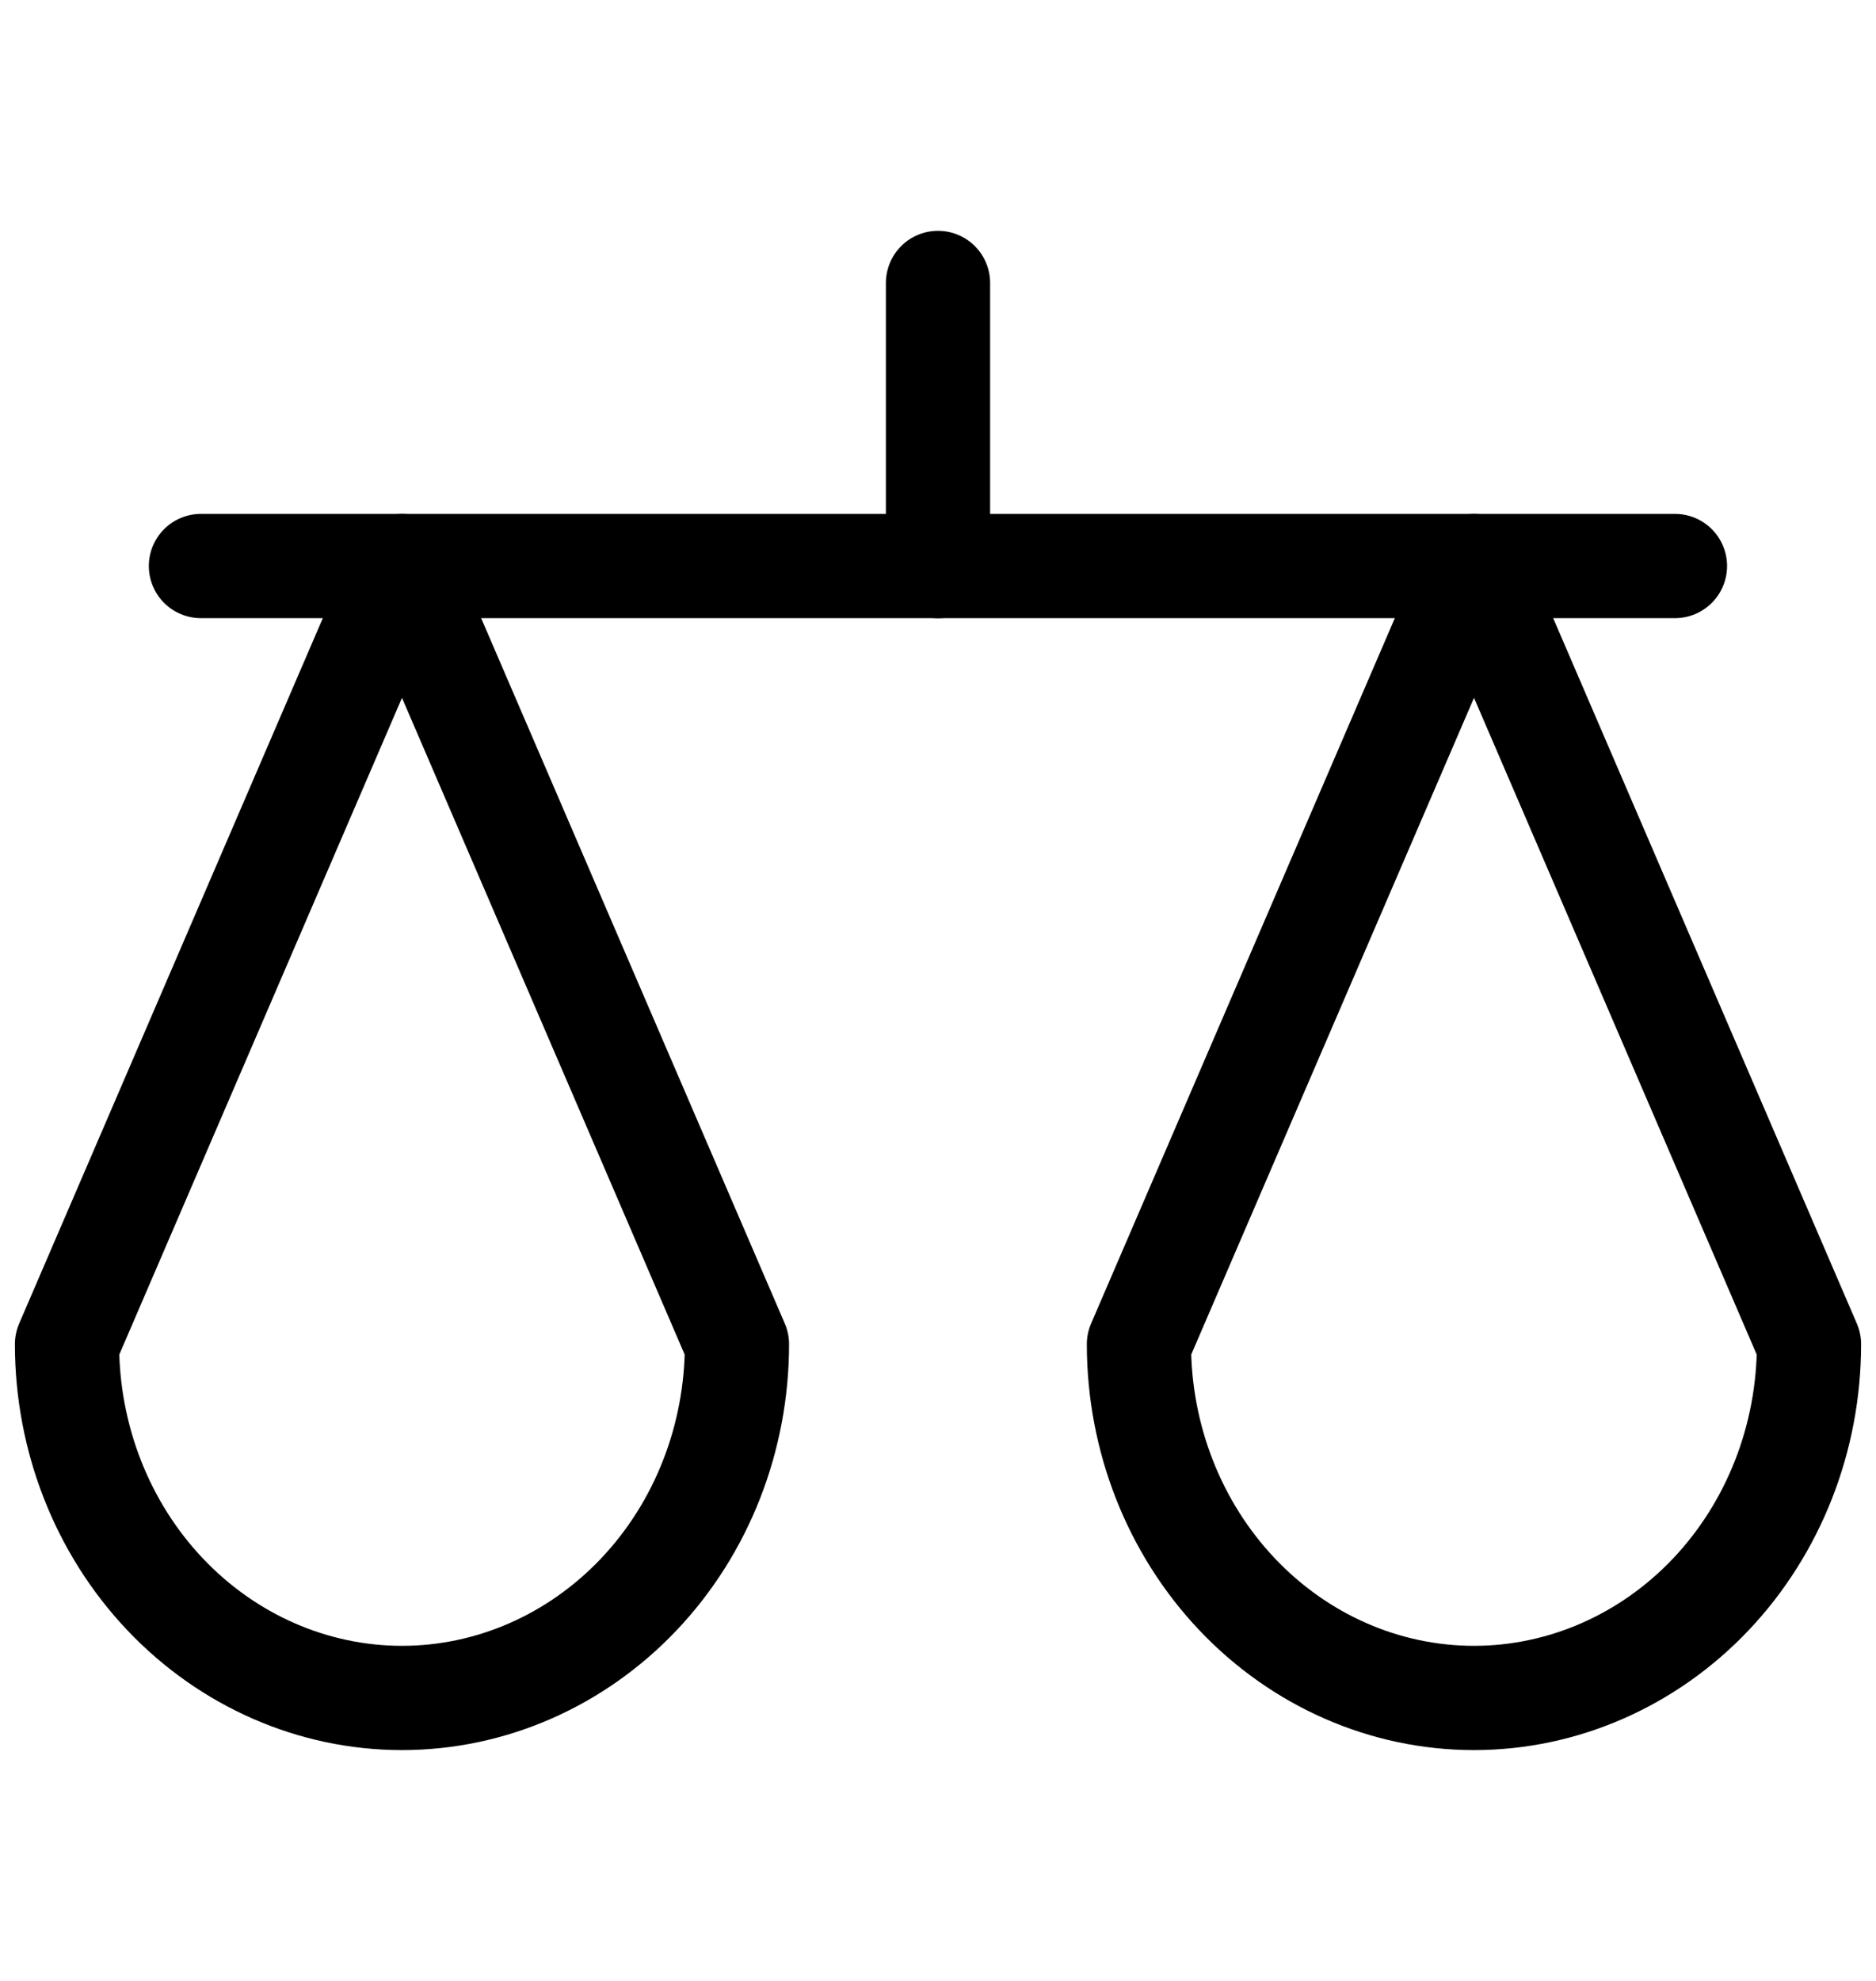 <svg width="18" height="19" viewBox="0 0 18 19" fill="none" xmlns="http://www.w3.org/2000/svg">
<path d="M7.071 12.893L3.857 5.429L0.643 12.893C0.643 13.793 0.981 14.656 1.584 15.292C2.187 15.928 3.005 16.286 3.857 16.286C4.71 16.286 5.527 15.928 6.13 15.292C6.733 14.656 7.071 13.793 7.071 12.893Z" stroke="#000001" stroke-linecap="round" stroke-linejoin="round"/>
<path d="M17.357 12.893L14.143 5.429L10.928 12.893C10.928 13.793 11.267 14.656 11.87 15.292C12.473 15.928 13.29 16.286 14.143 16.286C14.995 16.286 15.813 15.928 16.416 15.292C17.018 14.656 17.357 13.793 17.357 12.893Z" stroke="#000001" stroke-linecap="round" stroke-linejoin="round"/>
<path d="M1.928 5.429H16.071" stroke="#000001" stroke-linecap="round" stroke-linejoin="round"/>
<path d="M9 5.429V2.714" stroke="#000001" stroke-linecap="round" stroke-linejoin="round"/>
</svg>
